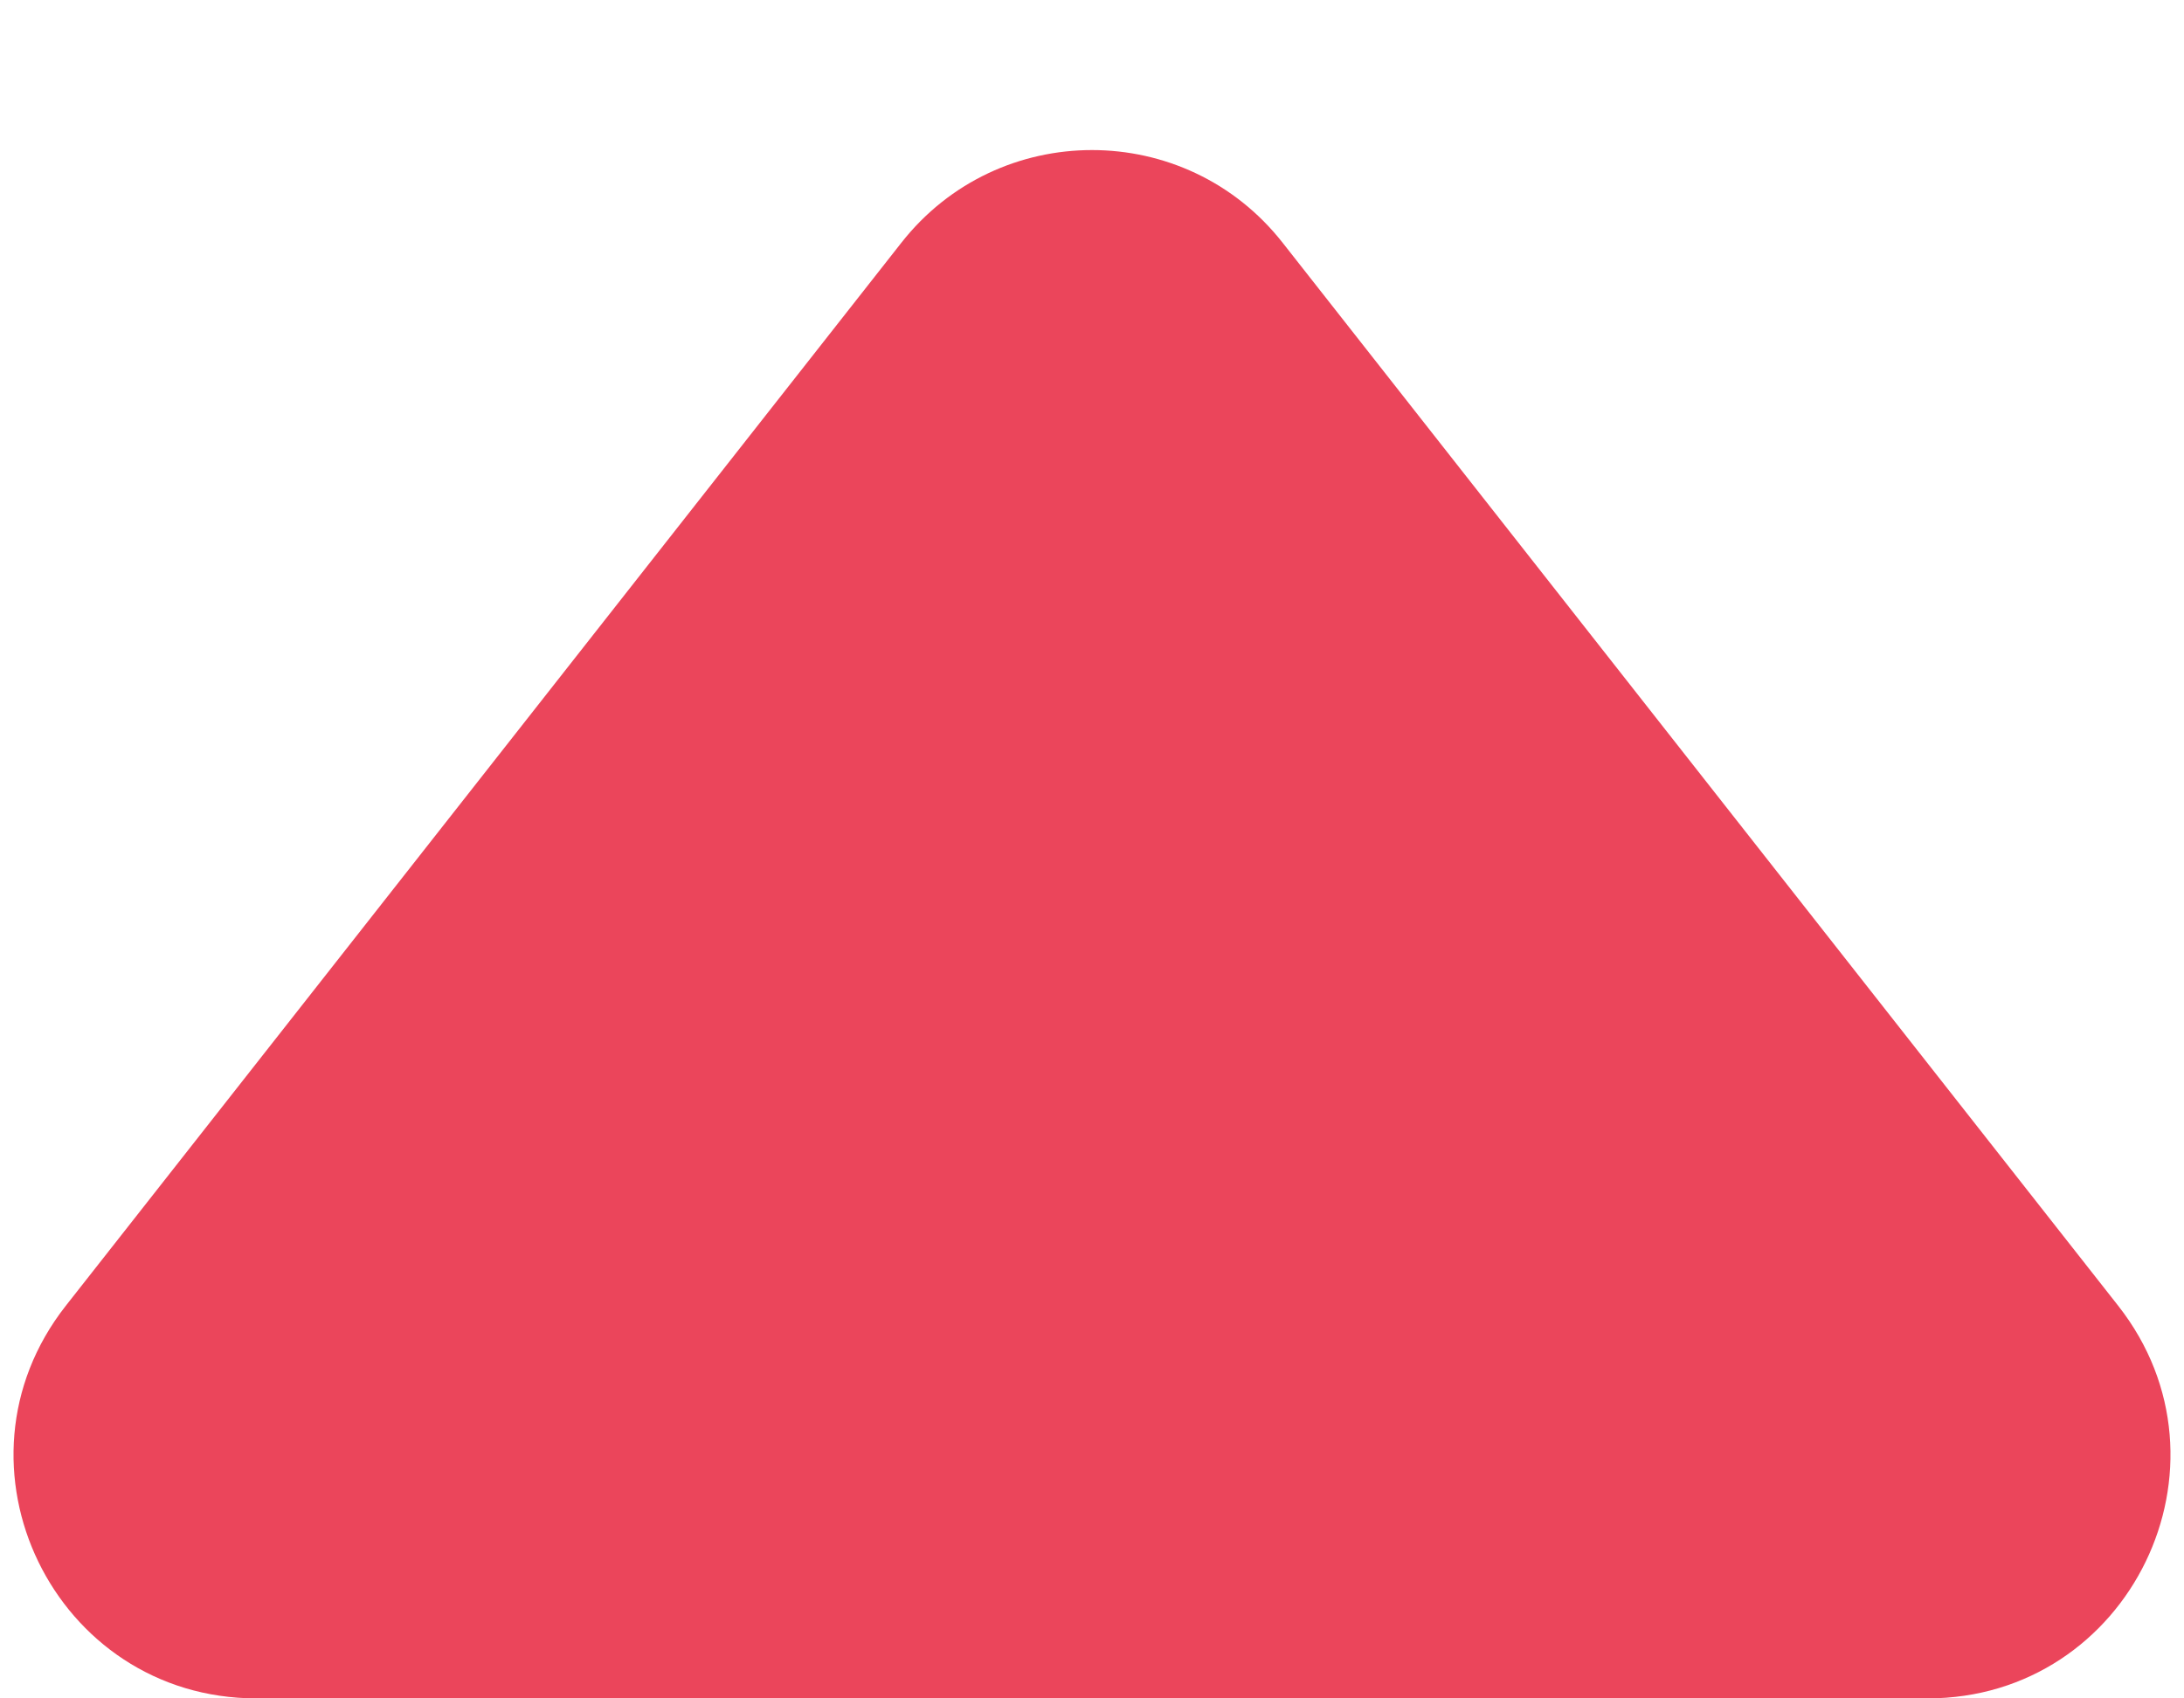 <svg width="9" height="7" viewBox="0 0 9 7" fill="none" xmlns="http://www.w3.org/2000/svg">
<path d="M3.714 1.001C4.114 0.491 4.886 0.491 5.286 1.001L8.729 5.382C9.244 6.038 8.777 7 7.943 7H1.057C0.223 7 -0.244 6.038 0.271 5.382L3.714 1.001Z" fill="#EB455B"/>
</svg>
